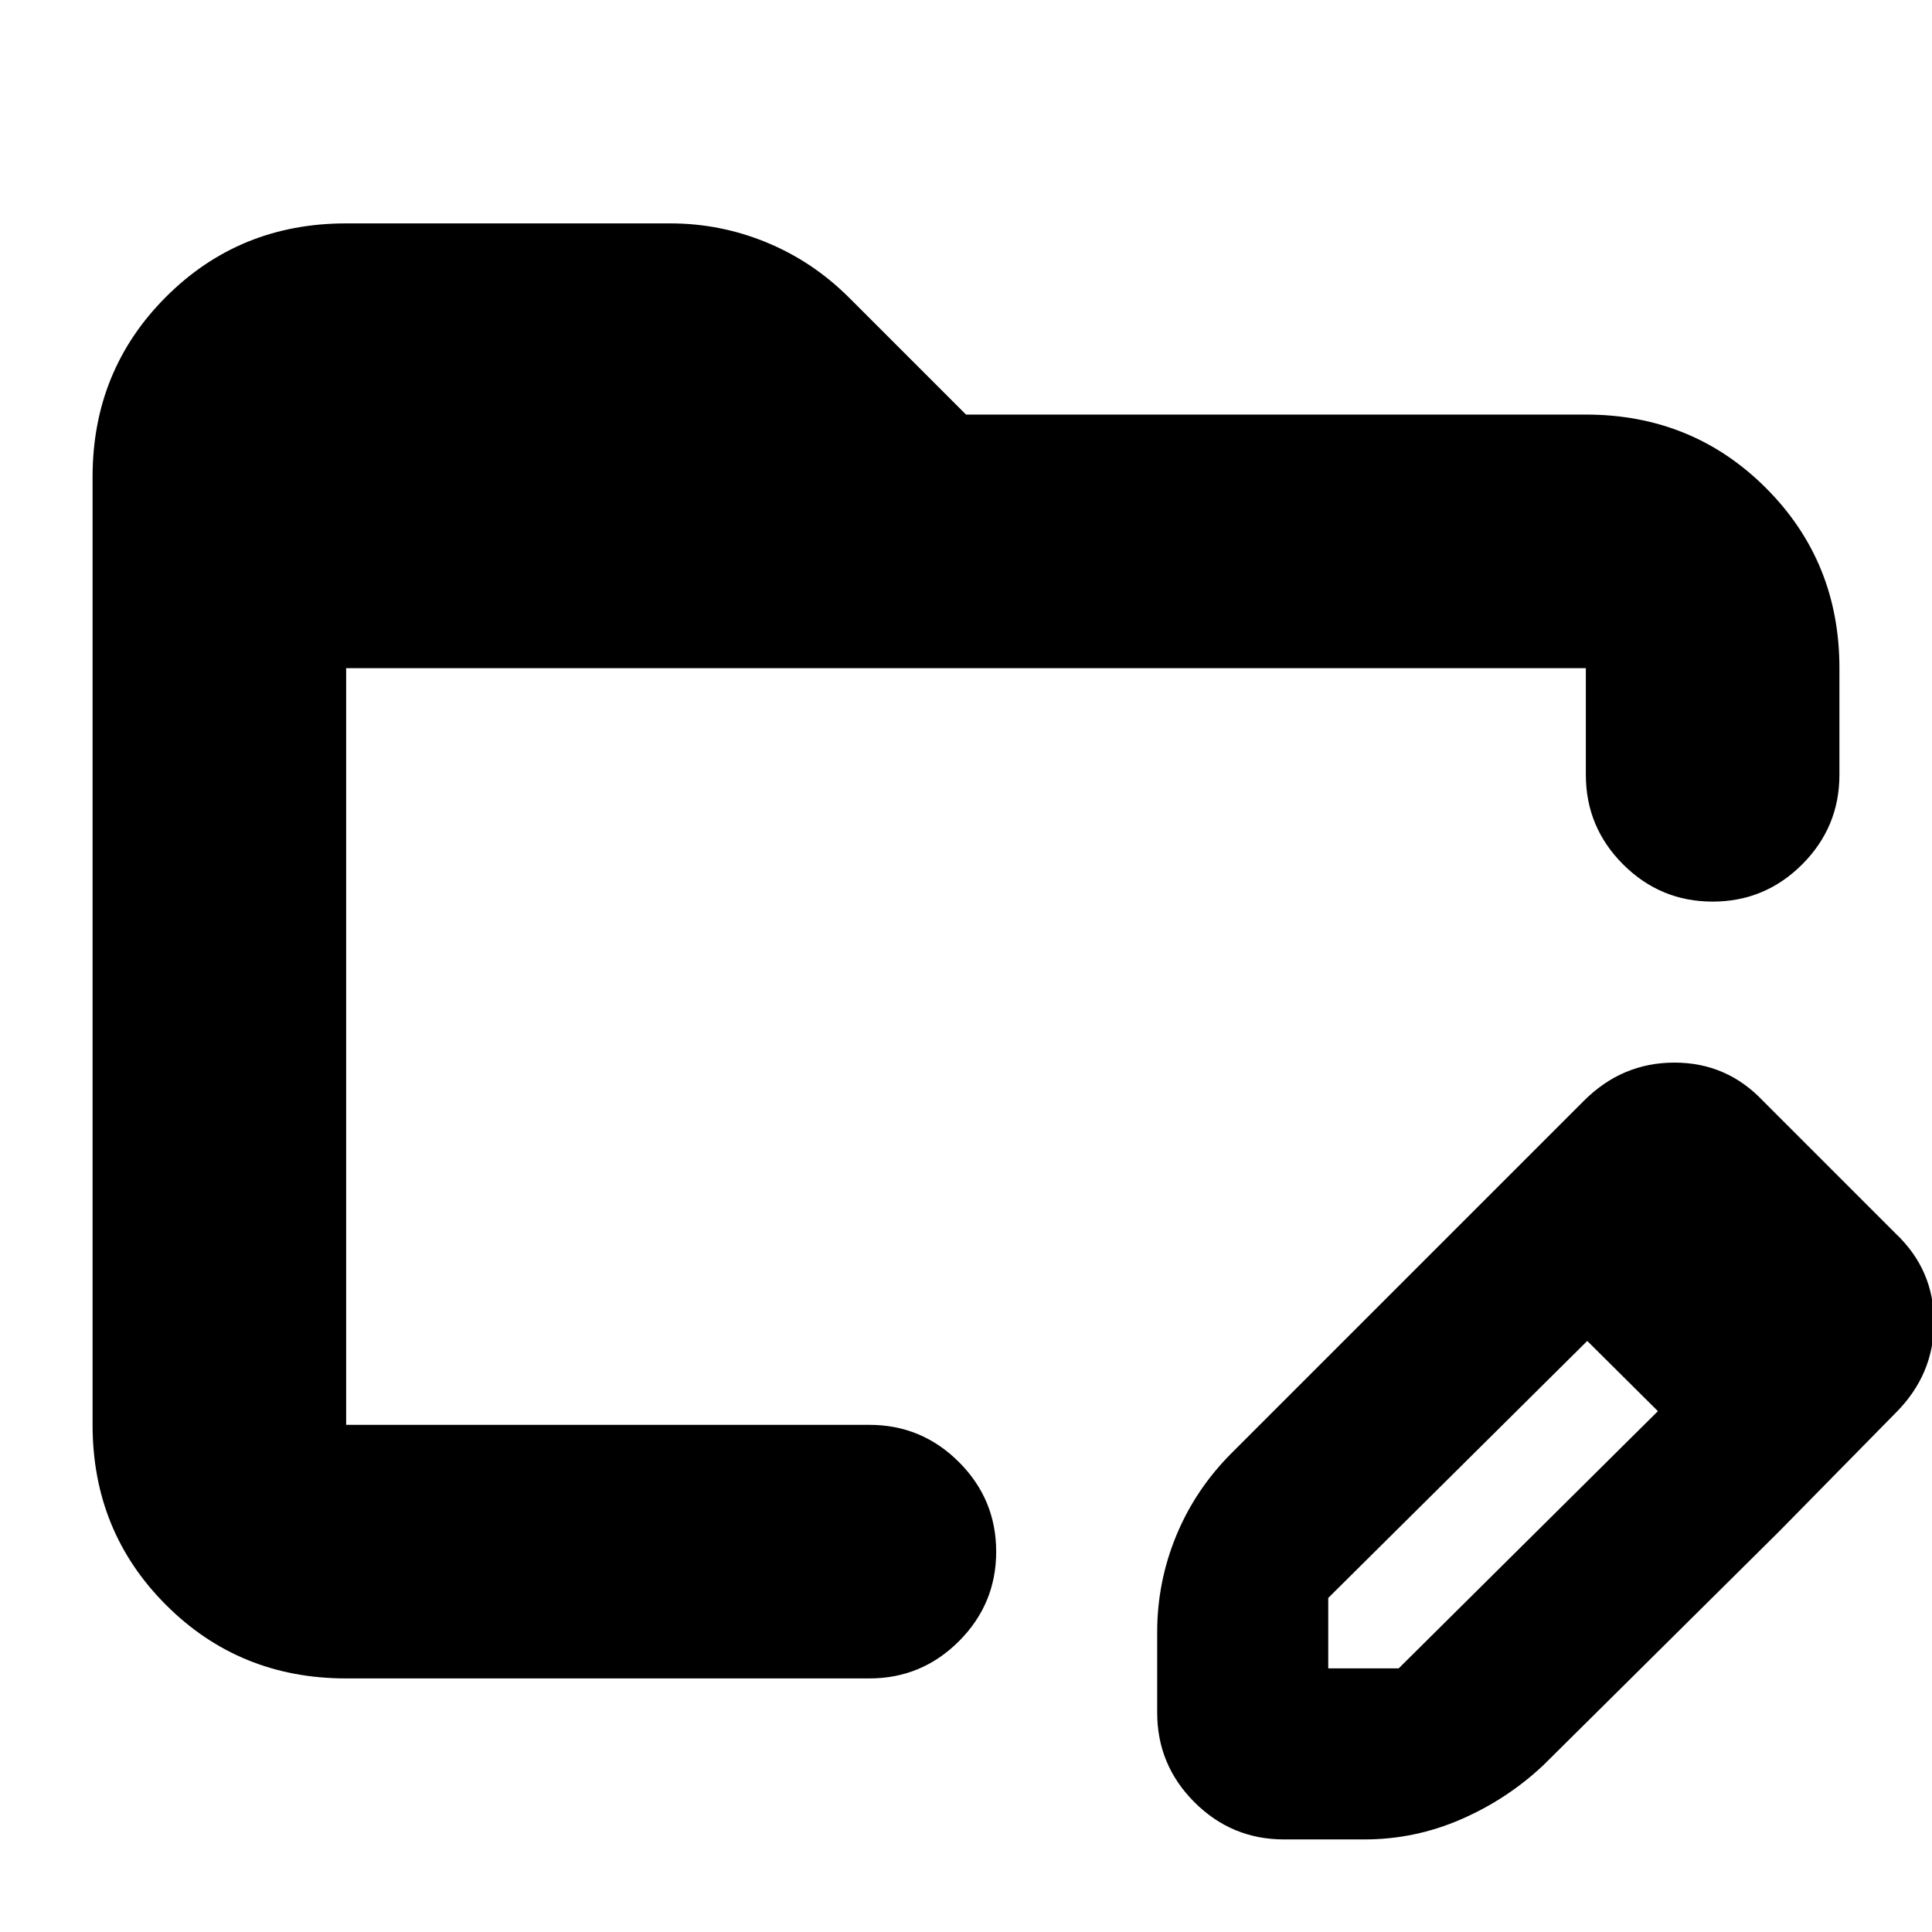 <svg xmlns="http://www.w3.org/2000/svg" height="24" viewBox="0 96 960 960" width="24"><path d="M172 930q-53 0-89.5-36.5T46 804V333q0-53 36.5-89.5T172 207h161q25 0 48 9.5t41 27.5l58 58h308q53 0 89.5 36.5T914 428v53q0 26-18.5 44.5T851 544q-26 0-44.5-18.5T788 481v-53H172v376h260q26 0 44.5 18.5T495 867q0 26-18.5 44.5T432 930H172Zm556-228 61 60-129 128v35h35l129-128 60 60-117 116q-18 17-41 27t-48 10h-40q-26 0-44.5-18.5T575 947v-40q0-25 9.5-48t27.5-41l116-116Zm156 155L728 702l59-59q19-19 45-19t44 19l66 66q19 18 19 44t-19 45l-58 59ZM172 428v394-394Z"/></svg>